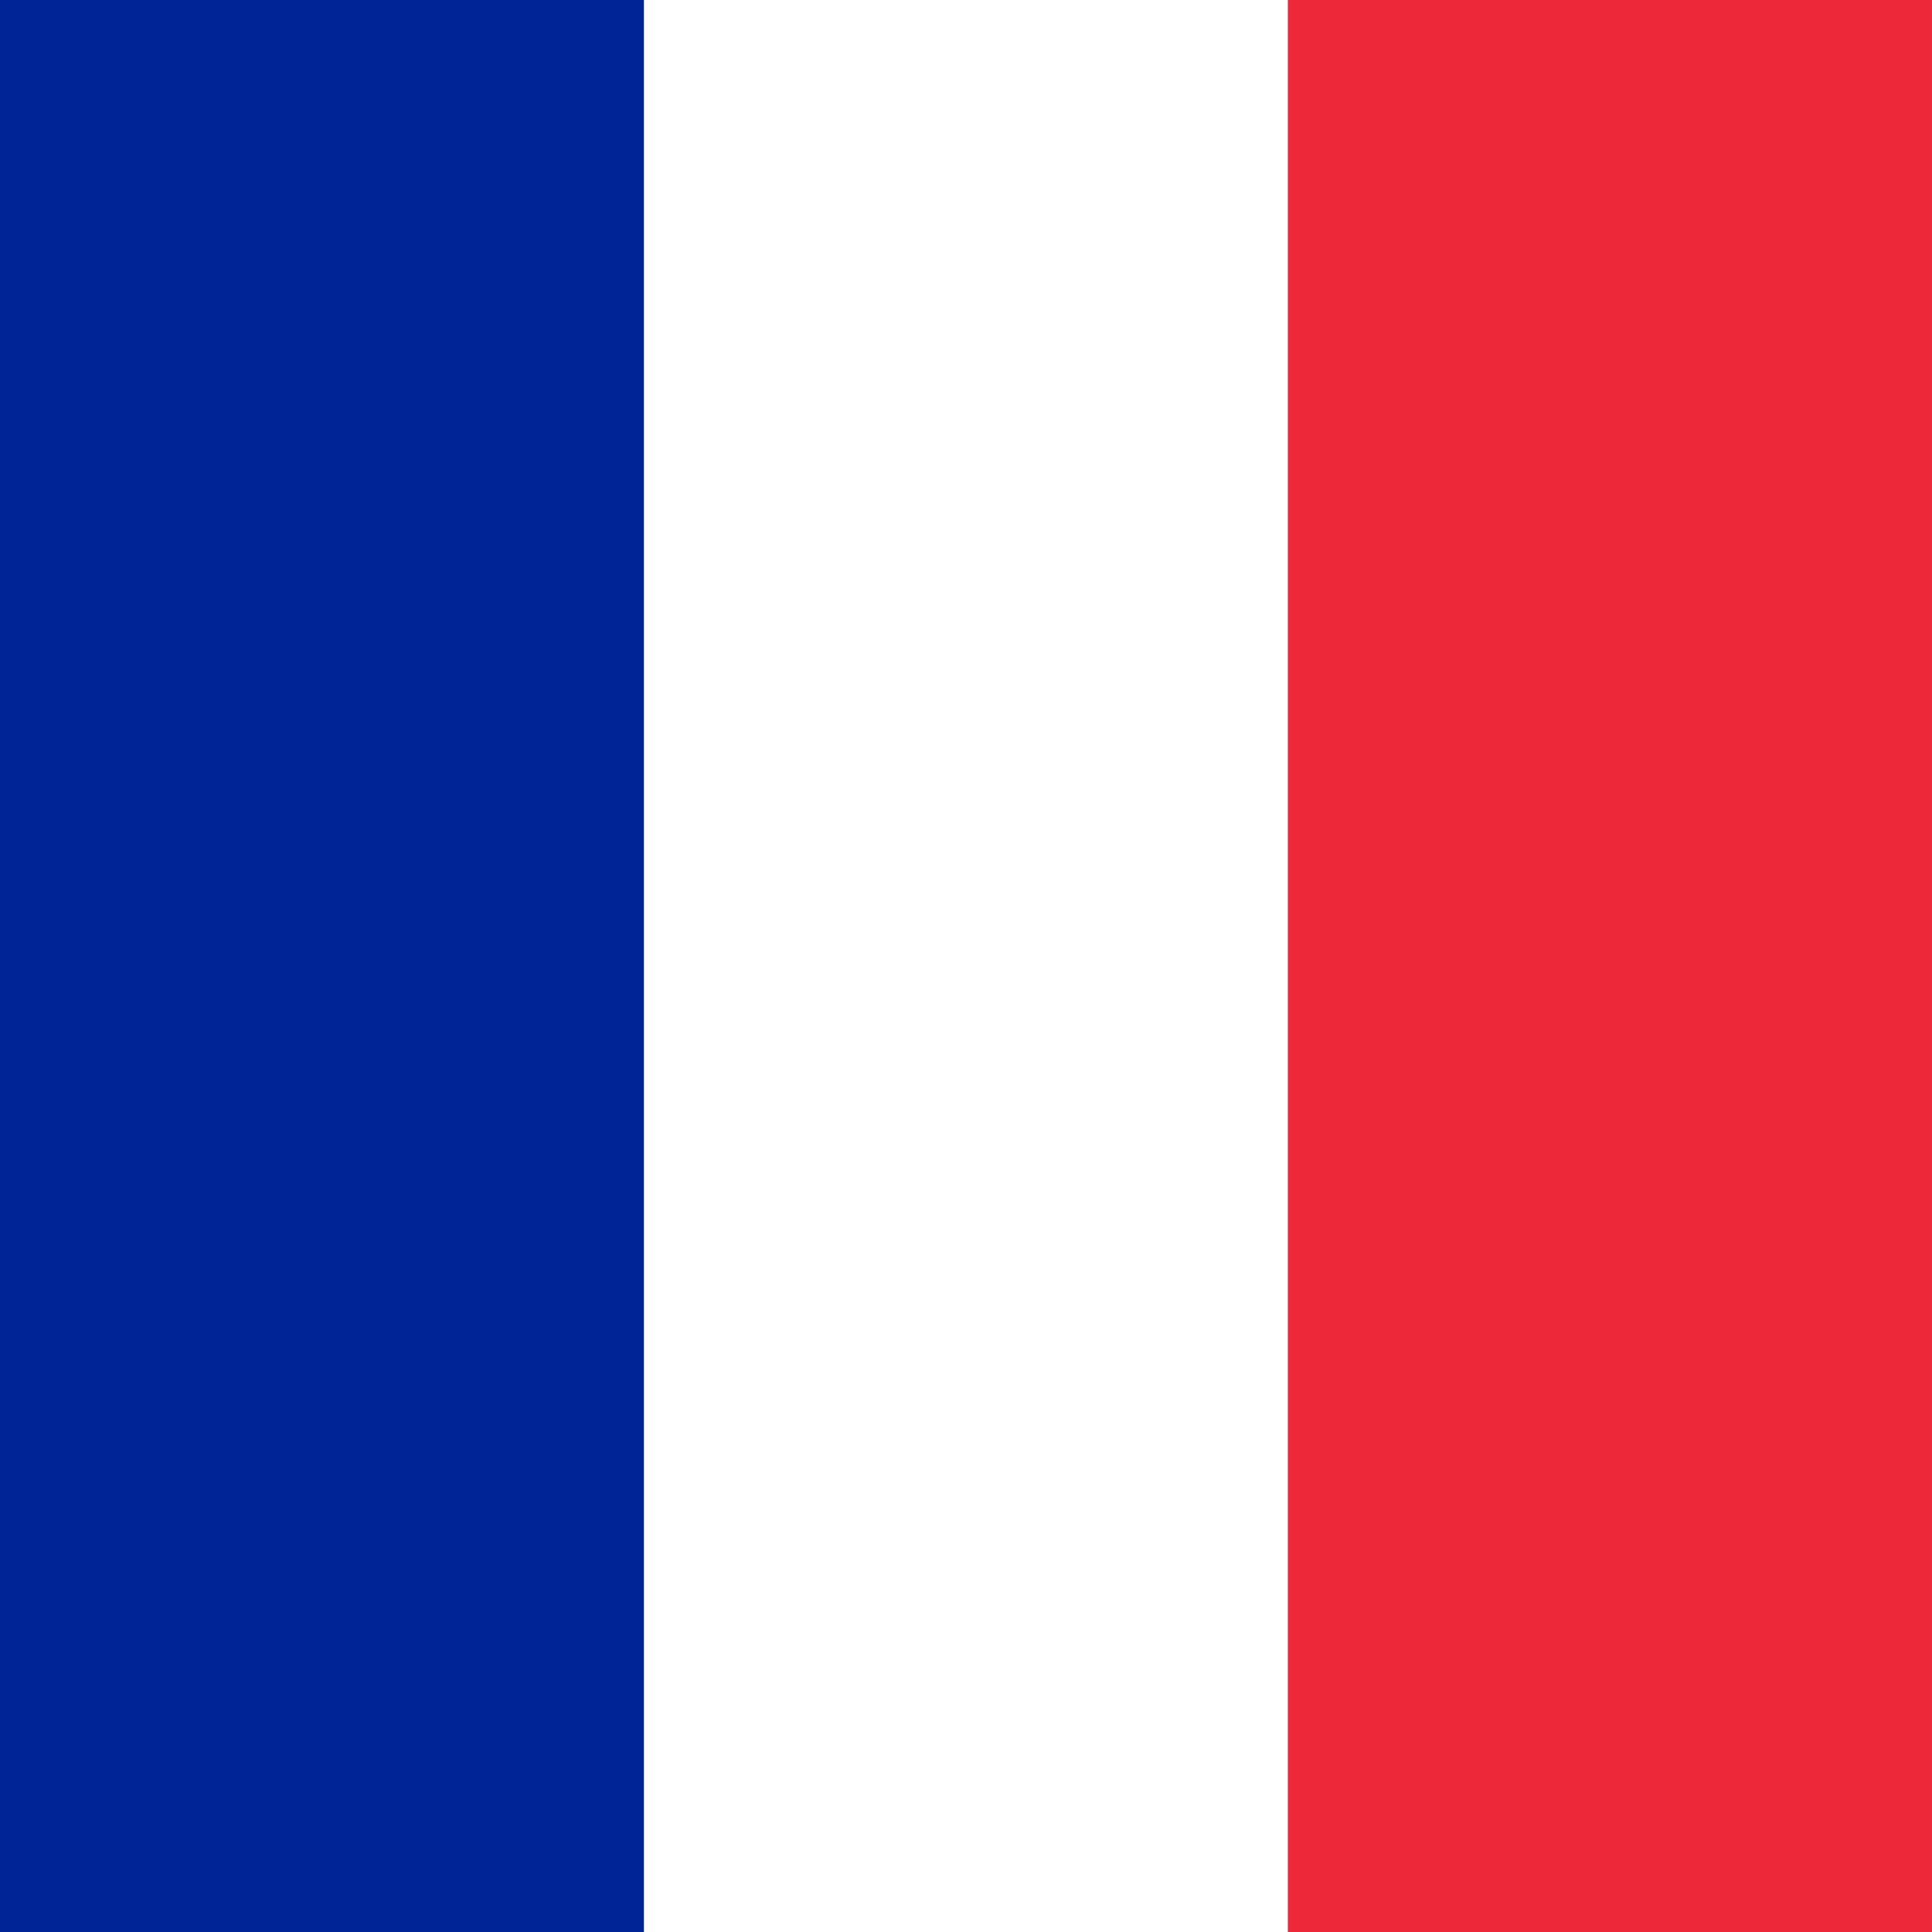 <svg xmlns="http://www.w3.org/2000/svg" viewBox="0 0 100 100">
  <rect x="0" y="0" width="100" height="100" fill="#808080" stroke="none"/>
  <rect width="33.333" height="100" fill="#002395"/>
  <rect width="33.333" height="100" x="33.333" fill="#fff"/>
  <rect width="33.333" height="100" x="66.666" fill="#ED2939"/>
</svg> 